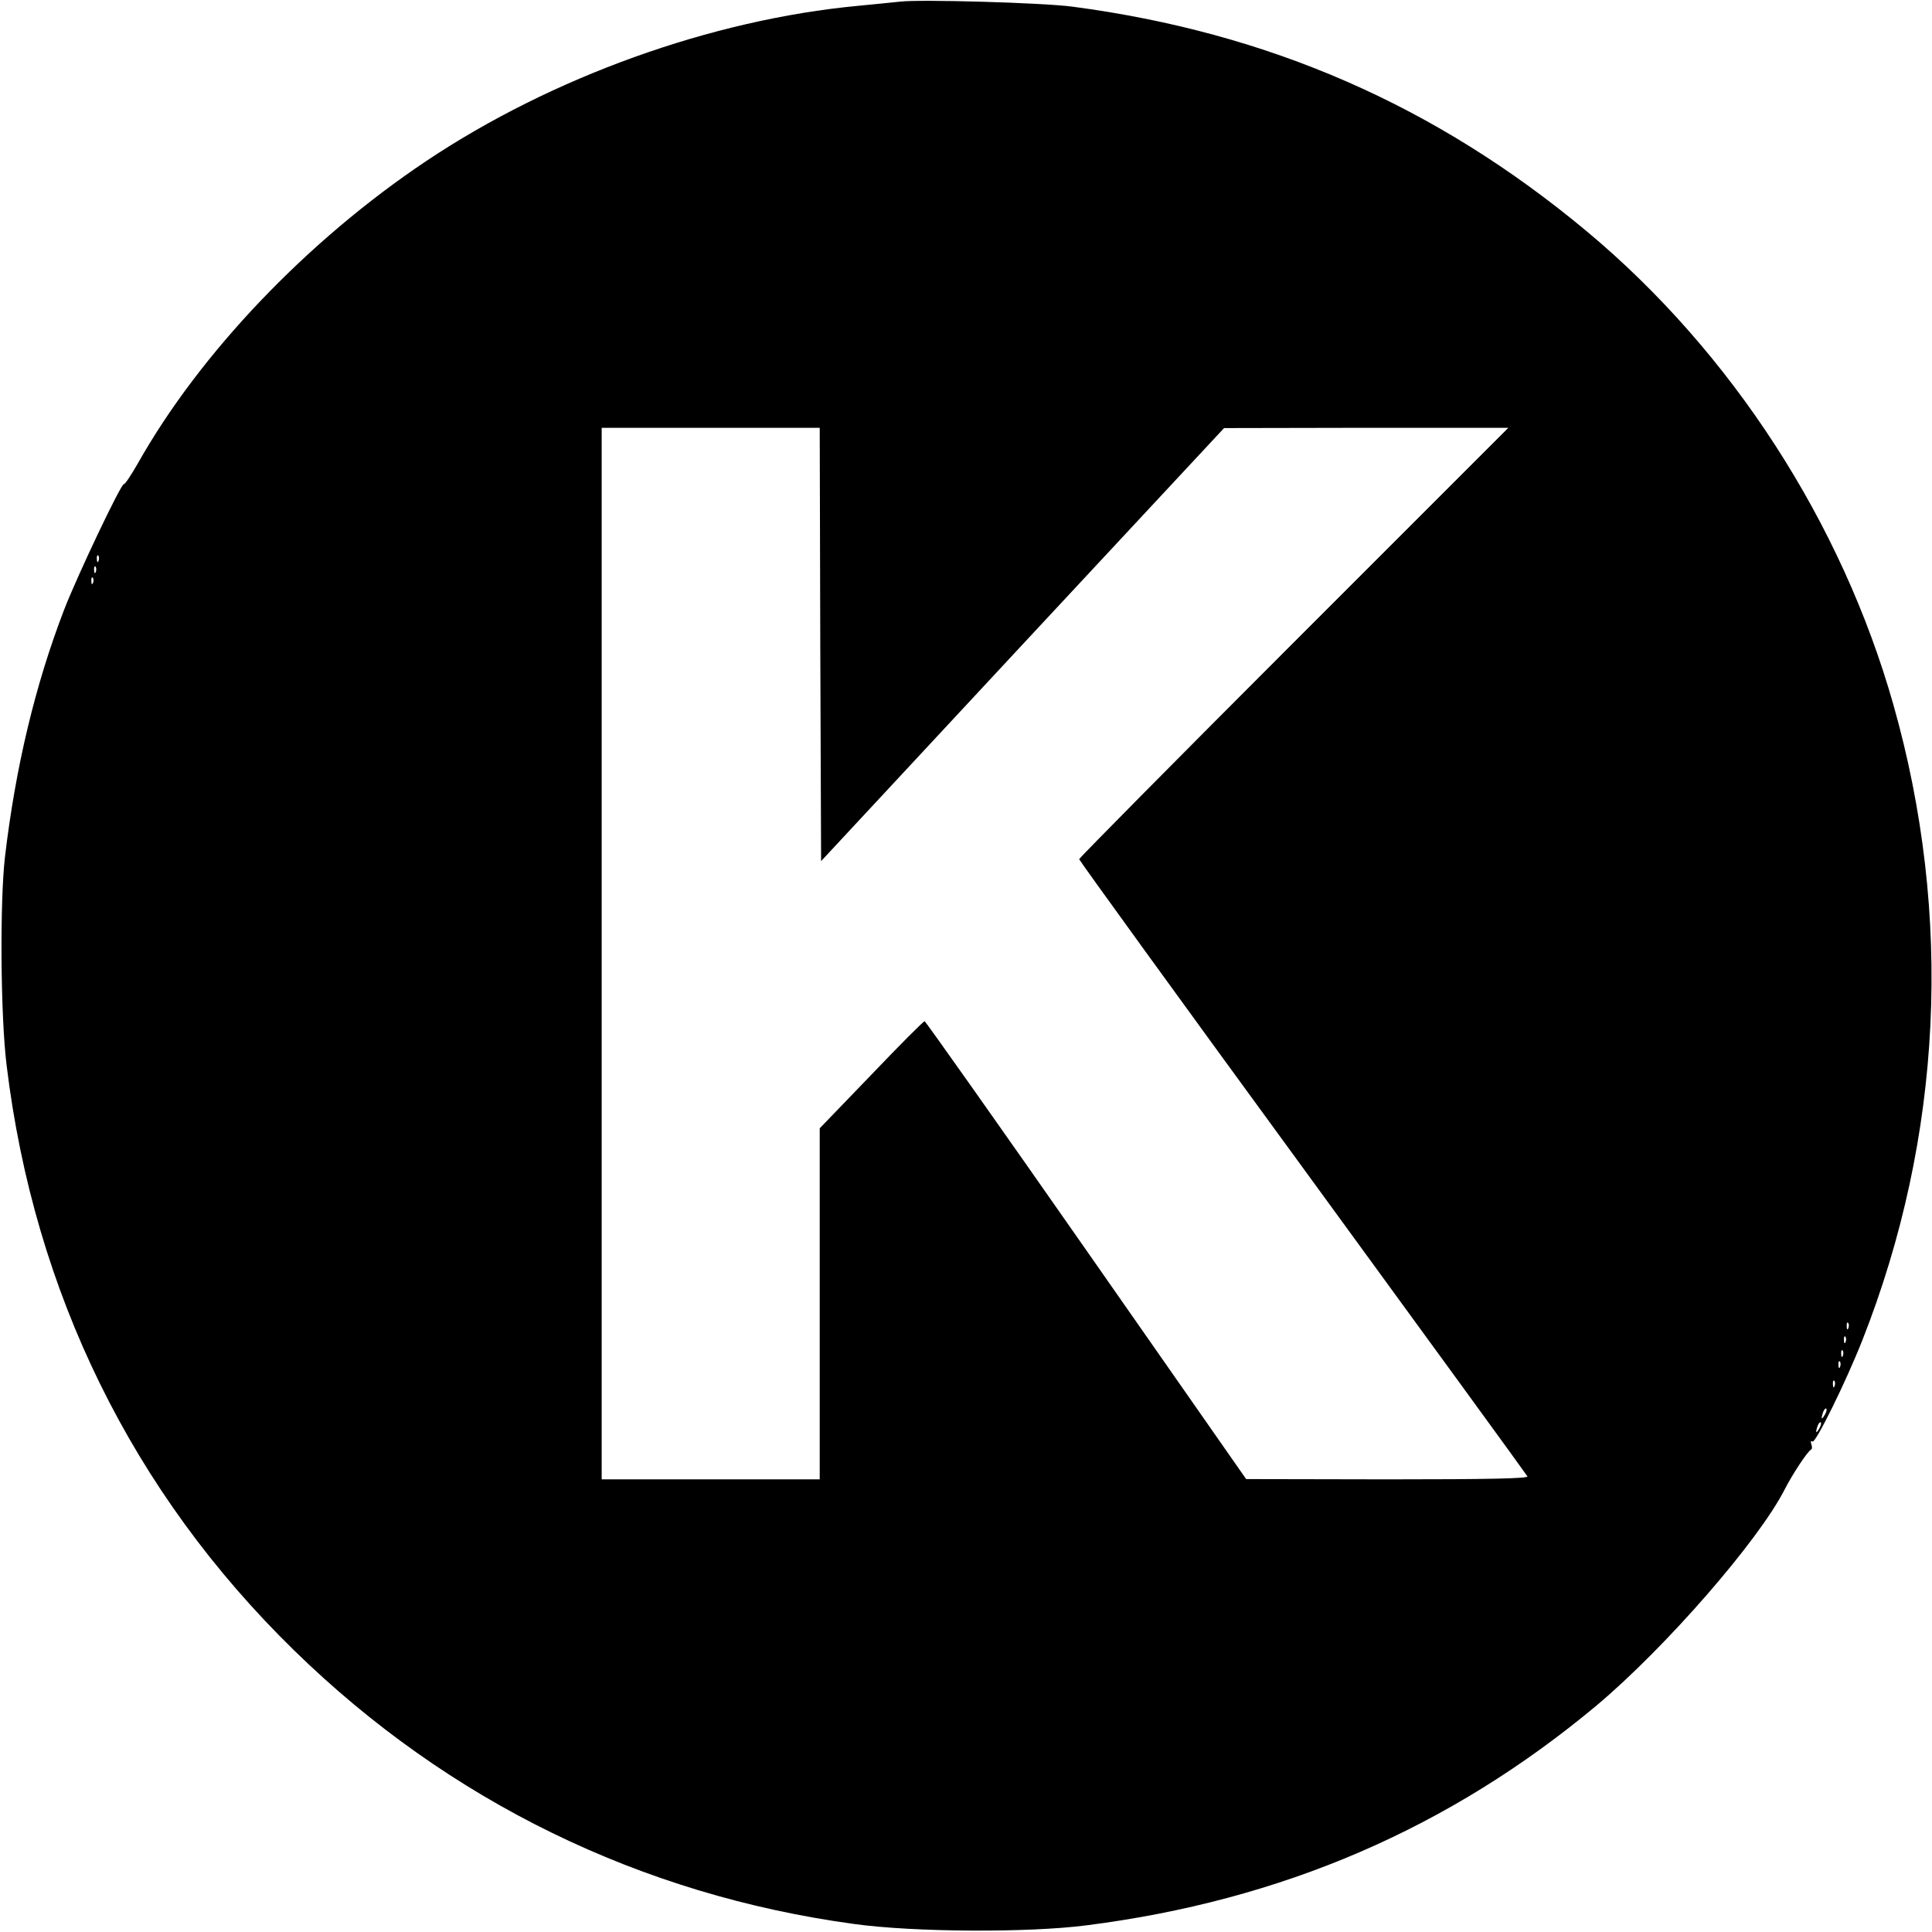 <?xml version="1.0" standalone="no"?>
<!DOCTYPE svg PUBLIC "-//W3C//DTD SVG 20010904//EN"
 "http://www.w3.org/TR/2001/REC-SVG-20010904/DTD/svg10.dtd">
<svg version="1.0" xmlns="http://www.w3.org/2000/svg"
 width="700pt" height="700pt" viewBox="0 0 700 700"
 preserveAspectRatio="xMidYMid meet">
<g transform="translate(0,700) scale(0.1,-0.1)"
fill="#000000" stroke="none">
<path d="M3260 6994 c-19 -2 -87 -9 -150 -15 -532 -50 -1110 -258 -1565 -562
-432 -289 -820 -696 -1045 -1095 -25 -44 -48 -78 -51 -76 -9 5 -170 -334 -217
-456 -105 -273 -176 -572 -214 -895 -19 -165 -16 -578 6 -755 100 -824 456
-1548 1042 -2120 559 -546 1256 -886 2029 -991 216 -30 631 -32 840 -5 710 90
1317 352 1850 797 250 210 588 598 682 784 27 53 83 138 95 143 4 2 4 10 1 19
-4 10 -2 14 4 10 11 -7 121 216 181 368 290 736 329 1537 112 2302 -187 660
-586 1277 -1111 1715 -547 456 -1152 720 -1864 814 -105 14 -551 27 -625 18z
m-288 -2329 l3 -785 730 785 730 784 515 1 515 0 -778 -778 c-427 -427 -777
-781 -777 -785 0 -4 364 -507 809 -1116 445 -610 812 -1114 815 -1120 5 -8
-139 -11 -506 -11 l-513 1 -579 829 c-319 457 -583 830 -586 830 -4 0 -91 -87
-193 -194 l-187 -194 0 -636 0 -636 -395 0 -395 0 0 1905 0 1905 395 0 395 0
2 -785z m-2615 303 c-3 -8 -6 -5 -6 6 -1 11 2 17 5 13 3 -3 4 -12 1 -19z m-10
-40 c-3 -8 -6 -5 -6 6 -1 11 2 17 5 13 3 -3 4 -12 1 -19z m-10 -40 c-3 -8 -6
-5 -6 6 -1 11 2 17 5 13 3 -3 4 -12 1 -19z m6360 -2700 c-3 -8 -6 -5 -6 6 -1
11 2 17 5 13 3 -3 4 -12 1 -19z m-10 -50 c-3 -8 -6 -5 -6 6 -1 11 2 17 5 13 3
-3 4 -12 1 -19z m-10 -50 c-3 -8 -6 -5 -6 6 -1 11 2 17 5 13 3 -3 4 -12 1 -19z
m-10 -40 c-3 -8 -6 -5 -6 6 -1 11 2 17 5 13 3 -3 4 -12 1 -19z m-20 -70 c-3
-8 -6 -5 -6 6 -1 11 2 17 5 13 3 -3 4 -12 1 -19z m-36 -105 c-12 -20 -14 -14
-5 12 4 9 9 14 11 11 3 -2 0 -13 -6 -23z m-20 -50 c-12 -20 -14 -14 -5 12 4 9
9 14 11 11 3 -2 0 -13 -6 -23z"/>
</g>
</svg>
